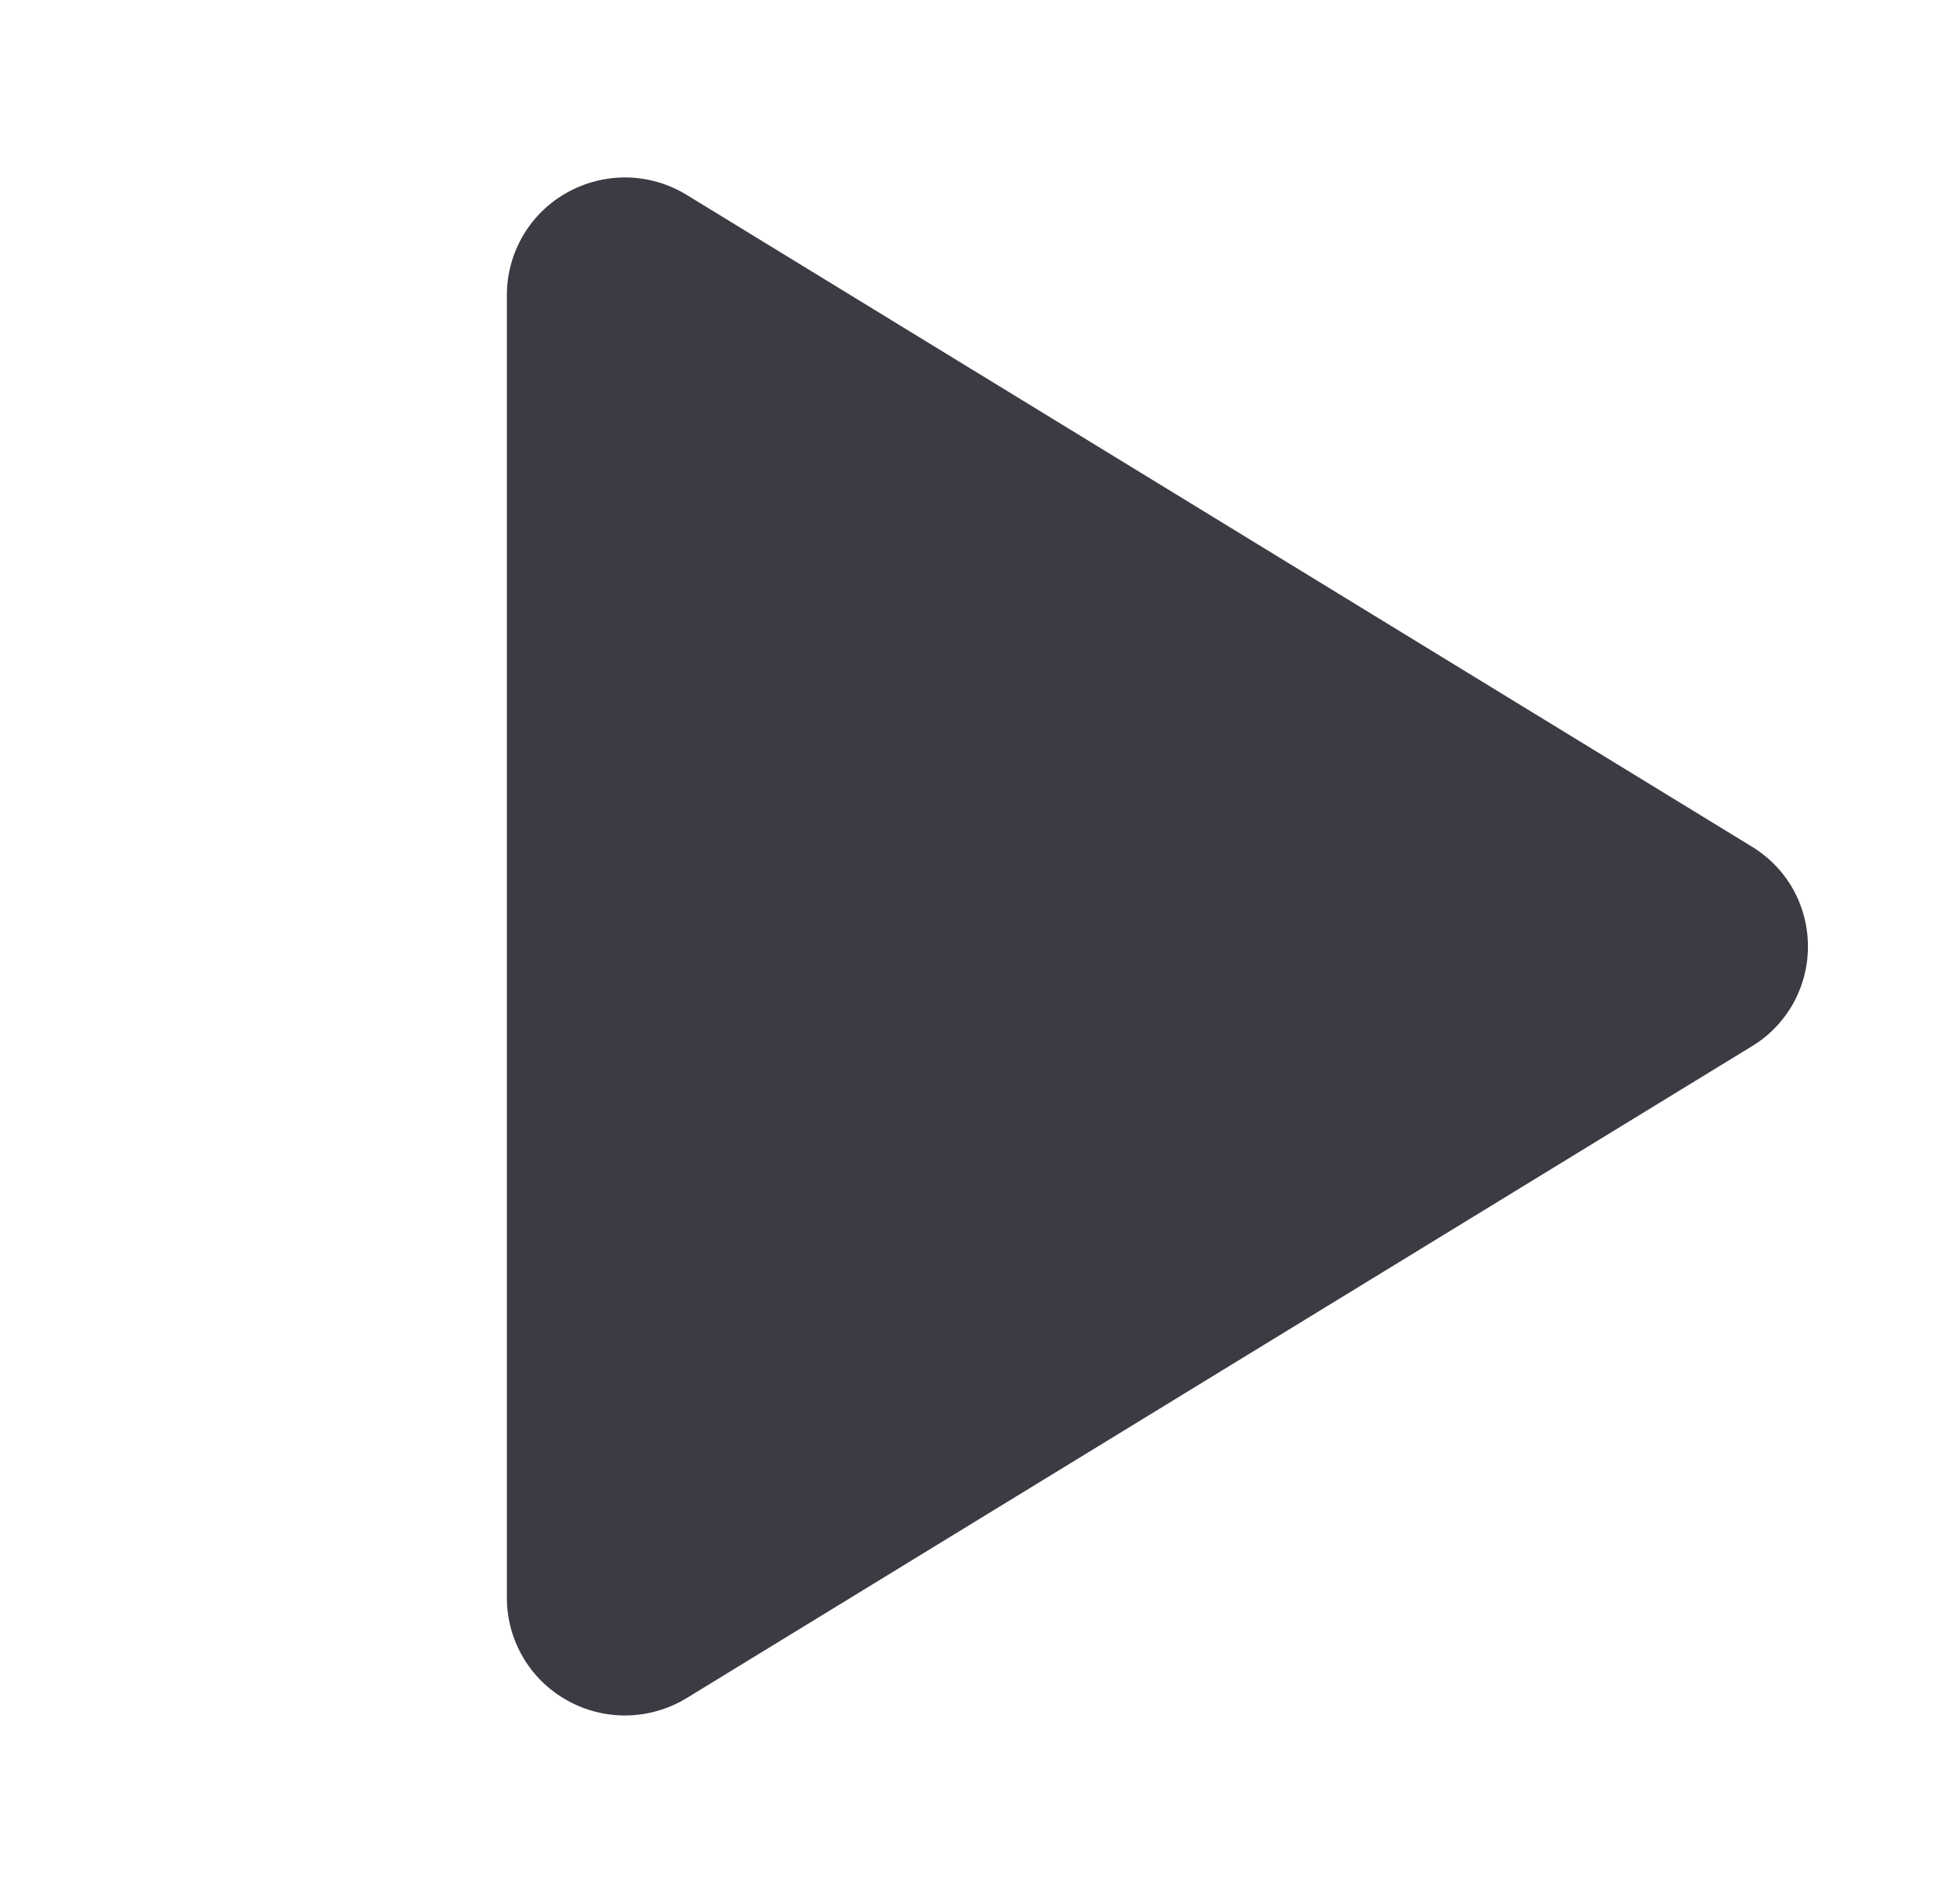 <svg width="29" height="28" viewBox="0 0 29 28" fill="none" xmlns="http://www.w3.org/2000/svg">
<path d="M26.75 14.001C26.751 14.298 26.674 14.59 26.529 14.849C26.383 15.108 26.173 15.325 25.919 15.478L10.16 25.119C9.894 25.281 9.59 25.37 9.279 25.376C8.967 25.382 8.66 25.304 8.388 25.151C8.119 25.001 7.895 24.782 7.739 24.516C7.583 24.25 7.5 23.948 7.5 23.64V4.361C7.5 4.053 7.583 3.751 7.739 3.485C7.895 3.219 8.119 3 8.388 2.85C8.66 2.697 8.967 2.62 9.279 2.625C9.59 2.631 9.894 2.72 10.16 2.883L25.919 12.523C26.173 12.677 26.383 12.893 26.529 13.152C26.674 13.411 26.751 13.704 26.75 14.001Z" fill="#3A3B43"/>
</svg>
